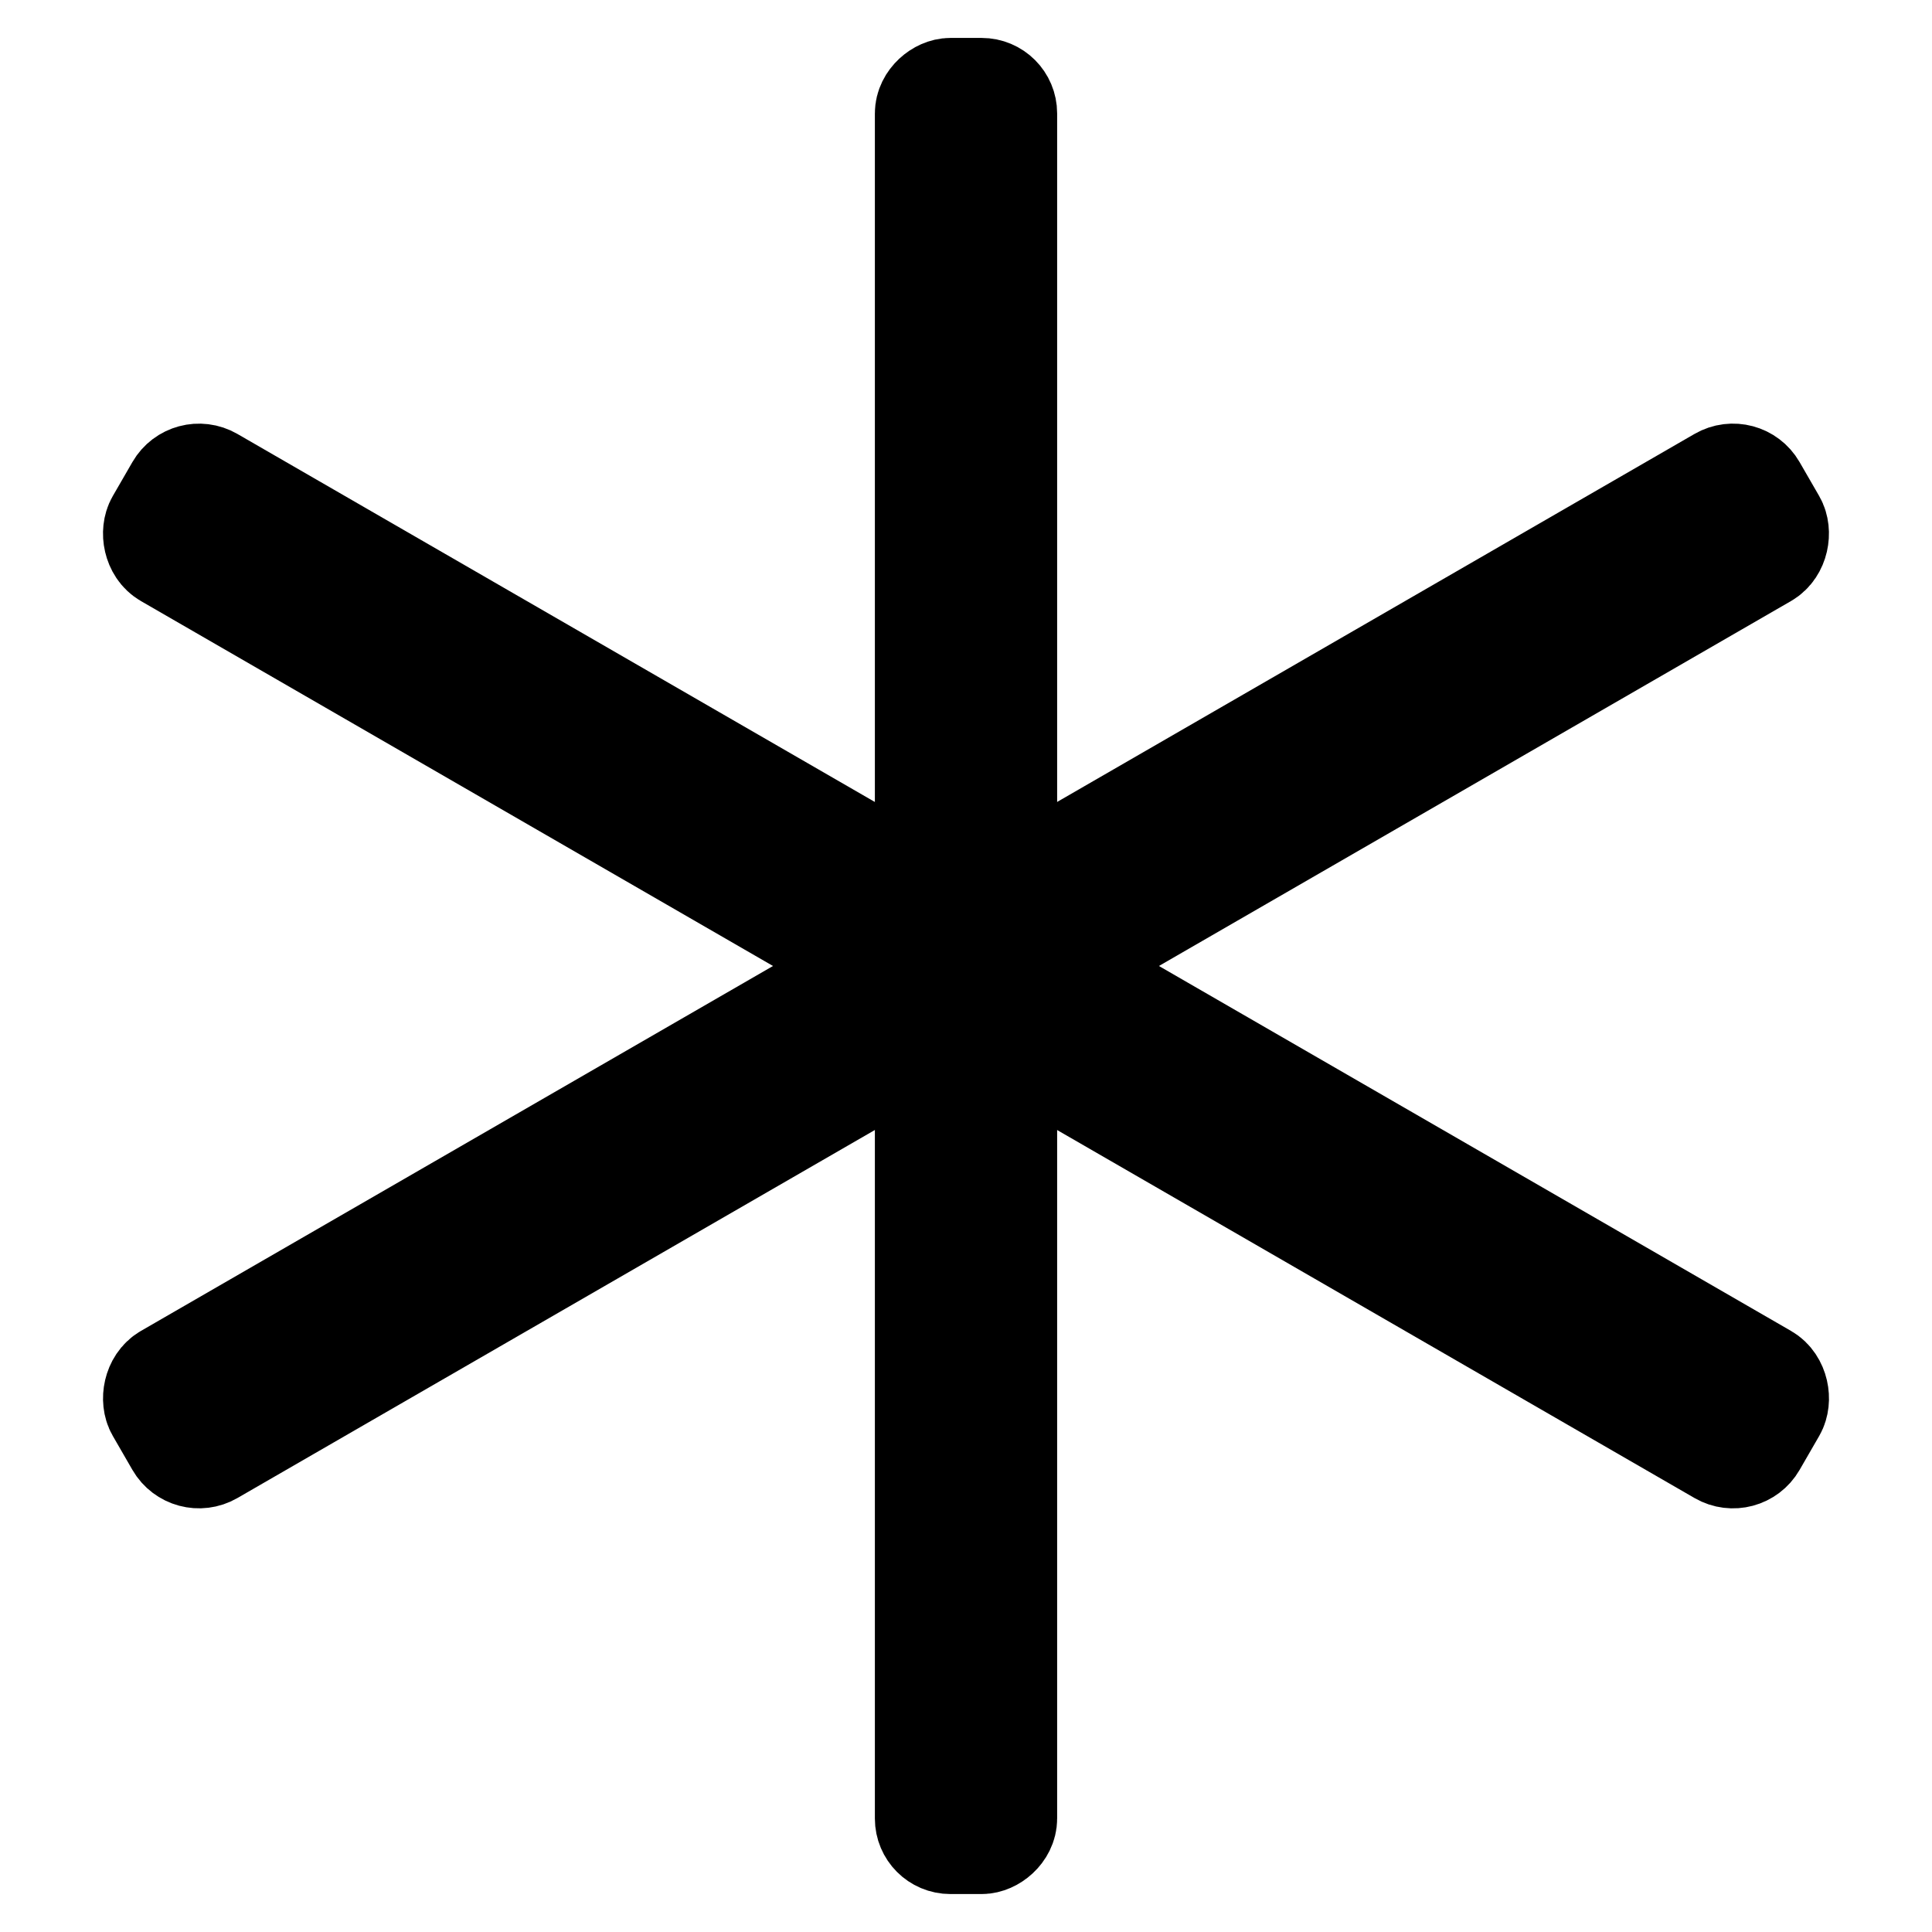 <?xml version="1.0" encoding="UTF-8" standalone="no"?>
<svg
   xmlns:dc="http://purl.org/dc/elements/1.1/"
   xmlns:cc="http://creativecommons.org/ns#"
   xmlns:rdf="http://www.w3.org/1999/02/22-rdf-syntax-ns#"
   xmlns:svg="http://www.w3.org/2000/svg"
   xmlns="http://www.w3.org/2000/svg"
   xmlns:sodipodi="http://sodipodi.sourceforge.net/DTD/sodipodi-0.dtd"
   xmlns:inkscape="http://www.inkscape.org/namespaces/inkscape"
   width="100mm"
   height="100mm"
   viewBox="0 0 100 100"
   version="1.1"
   id="svg8"
   inkscape:version="1.0.2 (1.0.2+r75+1)"
   sodipodi:docname="generator.svg">
  <defs
     id="defs2" />
  <sodipodi:namedview
     id="base"
     pagecolor="#ffffff"
     bordercolor="#666666"
     borderopacity="1.0"
     inkscape:pageopacity="0.0"
     inkscape:pageshadow="2"
     inkscape:zoom="0.7"
     inkscape:cx="198.99402"
     inkscape:cy="272.12971"
     inkscape:document-units="mm"
     inkscape:current-layer="layer1"
     inkscape:document-rotation="0"
     showgrid="false"
     inkscape:window-width="1280"
     inkscape:window-height="671"
     inkscape:window-x="0"
     inkscape:window-y="25"
     inkscape:window-maximized="1" />
  <g
     inkscape:label="Calque 1"
     inkscape:groupmode="layer"
     id="layer1">
    <rect
       style="fill:#000000;stroke:#000000;stroke-width:5.649;stroke-linecap:round;stroke-linejoin:round;paint-order:markers stroke fill"
       id="rect835"
       width="95.166"
       height="4.339"
       x="20.718"
       y="16.132"
       ry="1.154"
       transform="rotate(30)" />
    <rect
       style="fill:#000000;stroke:#000000;stroke-width:5.507;stroke-linecap:round;stroke-linejoin:round;paint-order:markers stroke fill"
       id="rect837"
       width="90.565"
       height="3.927"
       x="4.717"
       y="-51.964"
       ry="1.154"
       transform="rotate(90)" />
    <rect
       style="fill:#000000;stroke:#000000;stroke-width:5.649;stroke-linecap:round;stroke-linejoin:round;paint-order:markers stroke fill"
       id="rect833"
       width="95.166"
       height="4.339"
       x="-65.884"
       y="66.132"
       ry="1.154"
       transform="matrix(-0.866,0.5,0.5,0.866,0,0)" />
  </g>
</svg>
